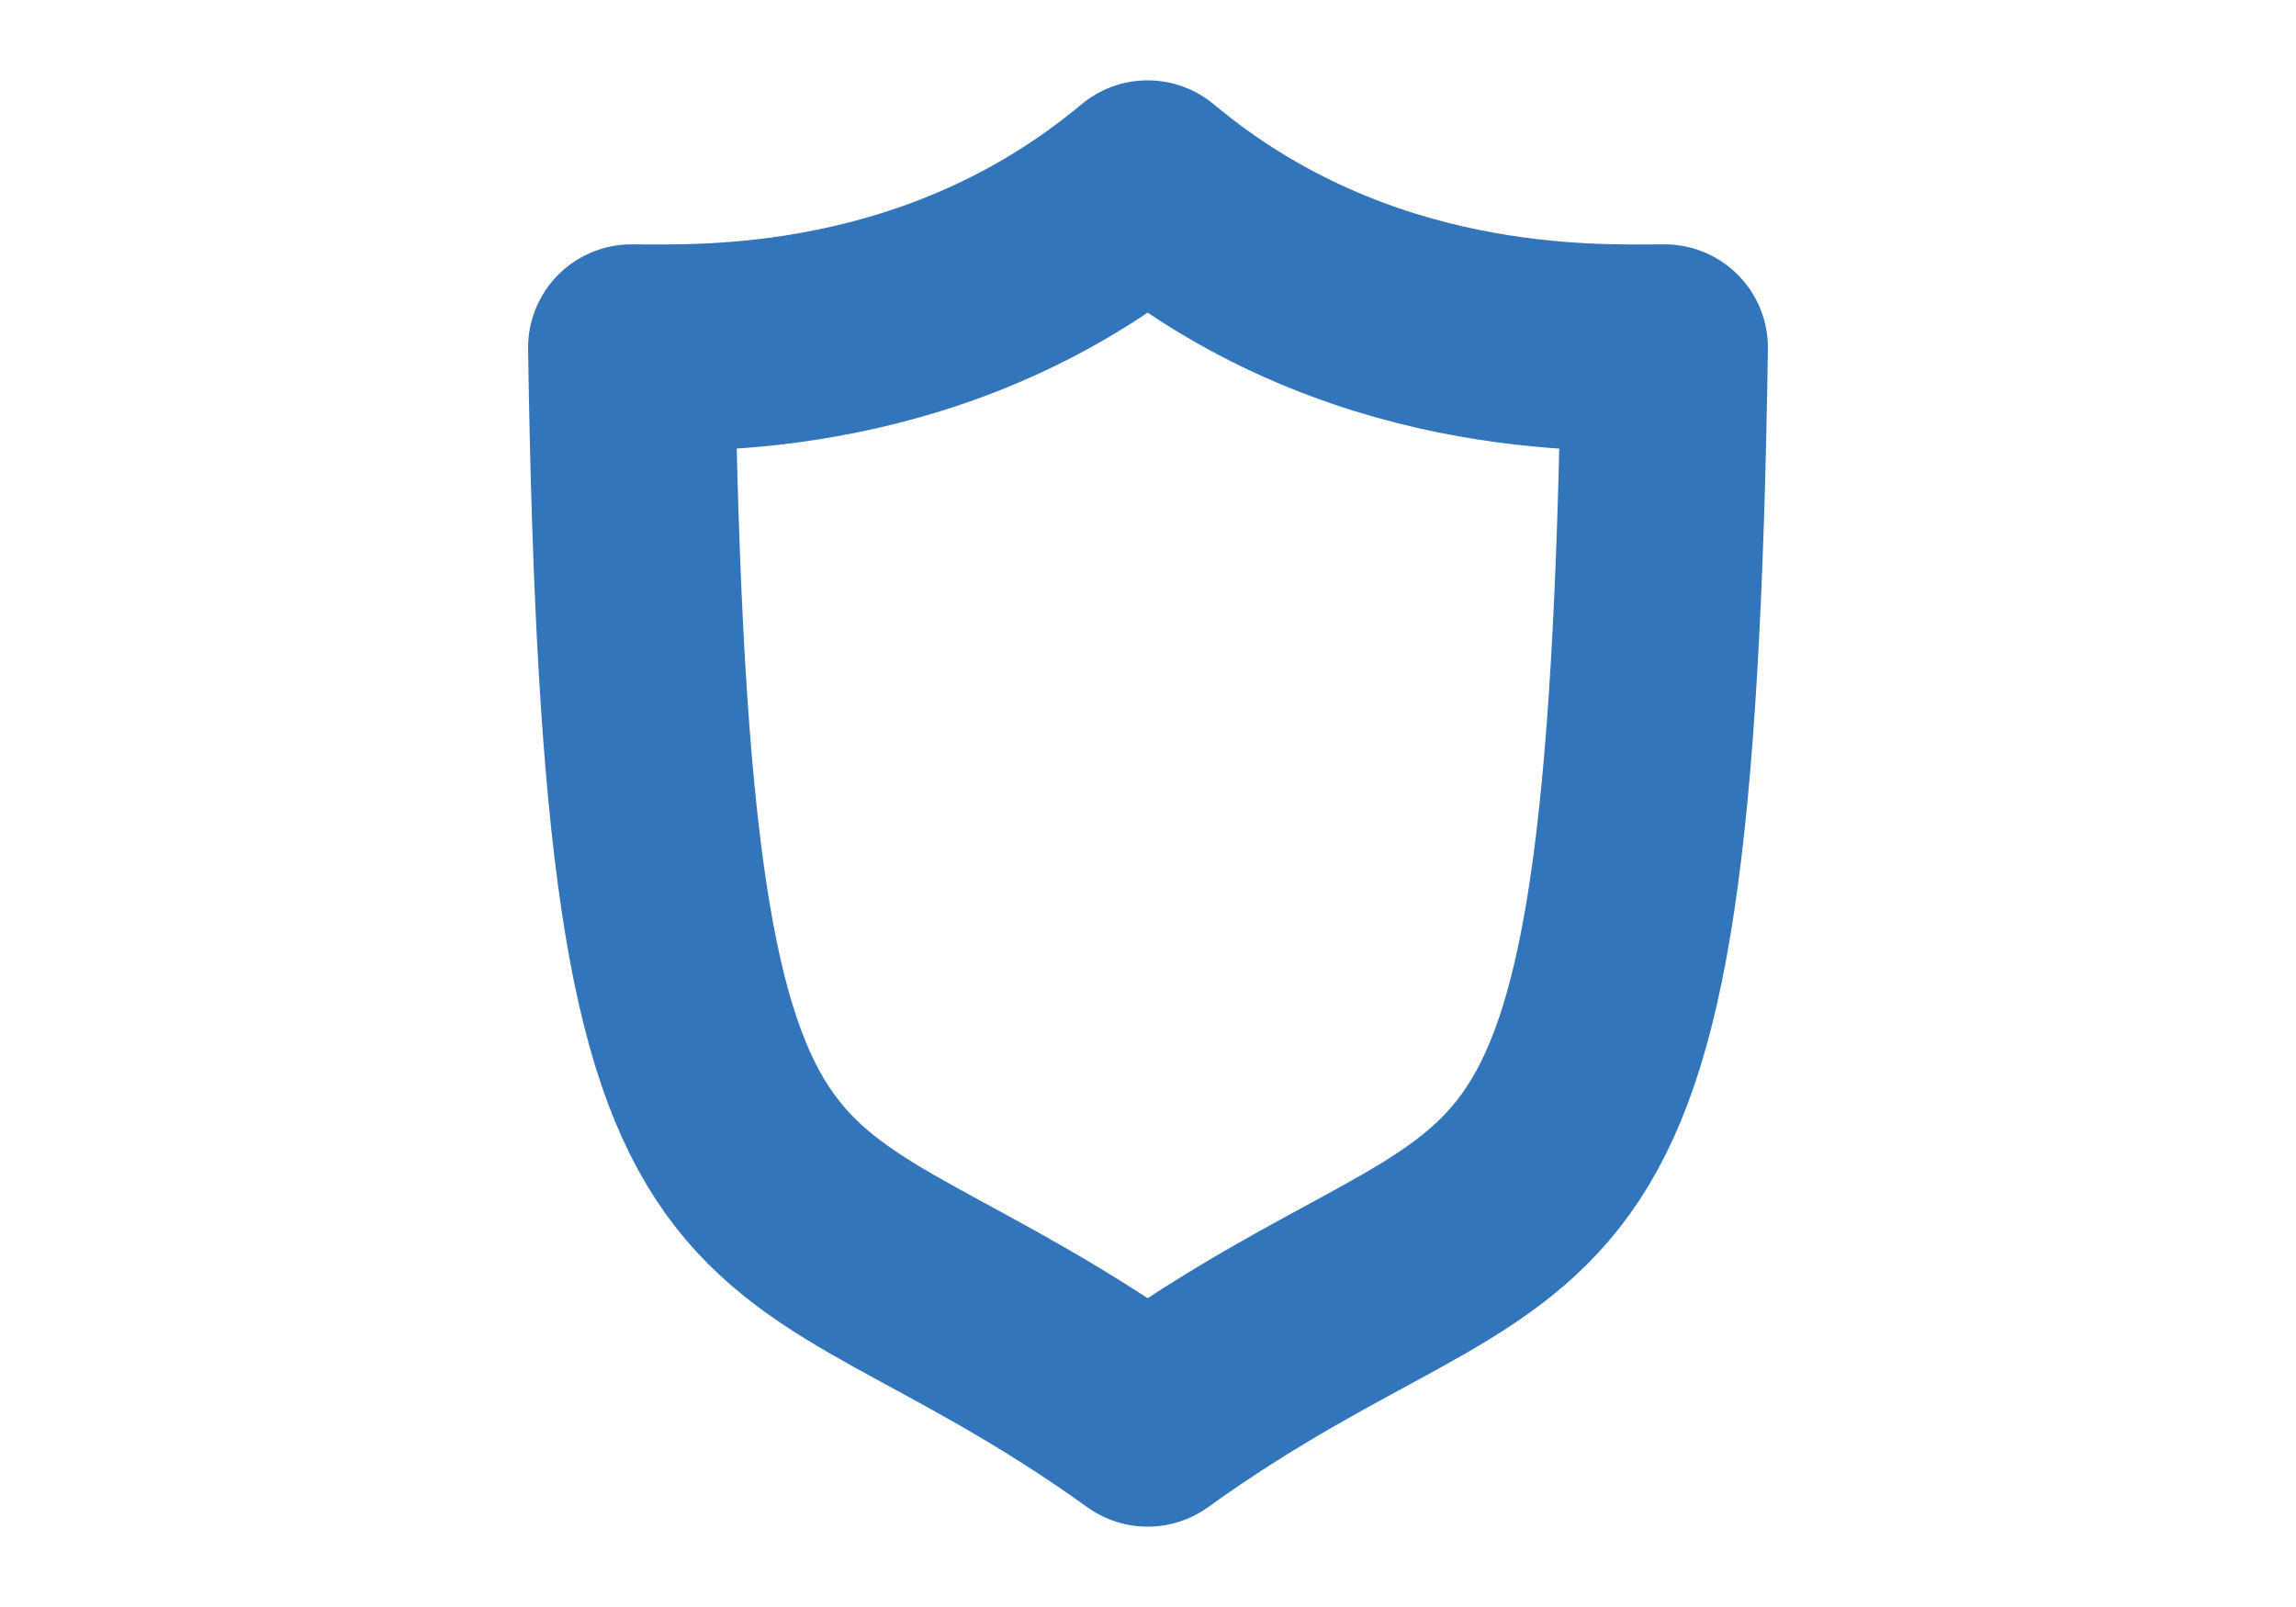 <svg width='100' height='70' viewBox='0 0 100 70' fill='none' xmlns='http://www.w3.org/2000/svg'><path d='M49.985 8C59.084 15.614 69.519 15.144 72.5 15.144C71.848 58.445 66.879 49.858 49.985 62C33.09 49.858 28.153 58.445 27.5 15.144C30.45 15.144 40.885 15.614 49.985 8Z' stroke='#3375BB' stroke-width='9' stroke-miterlimit='10' stroke-linecap='round' stroke-linejoin='round'/></svg>
